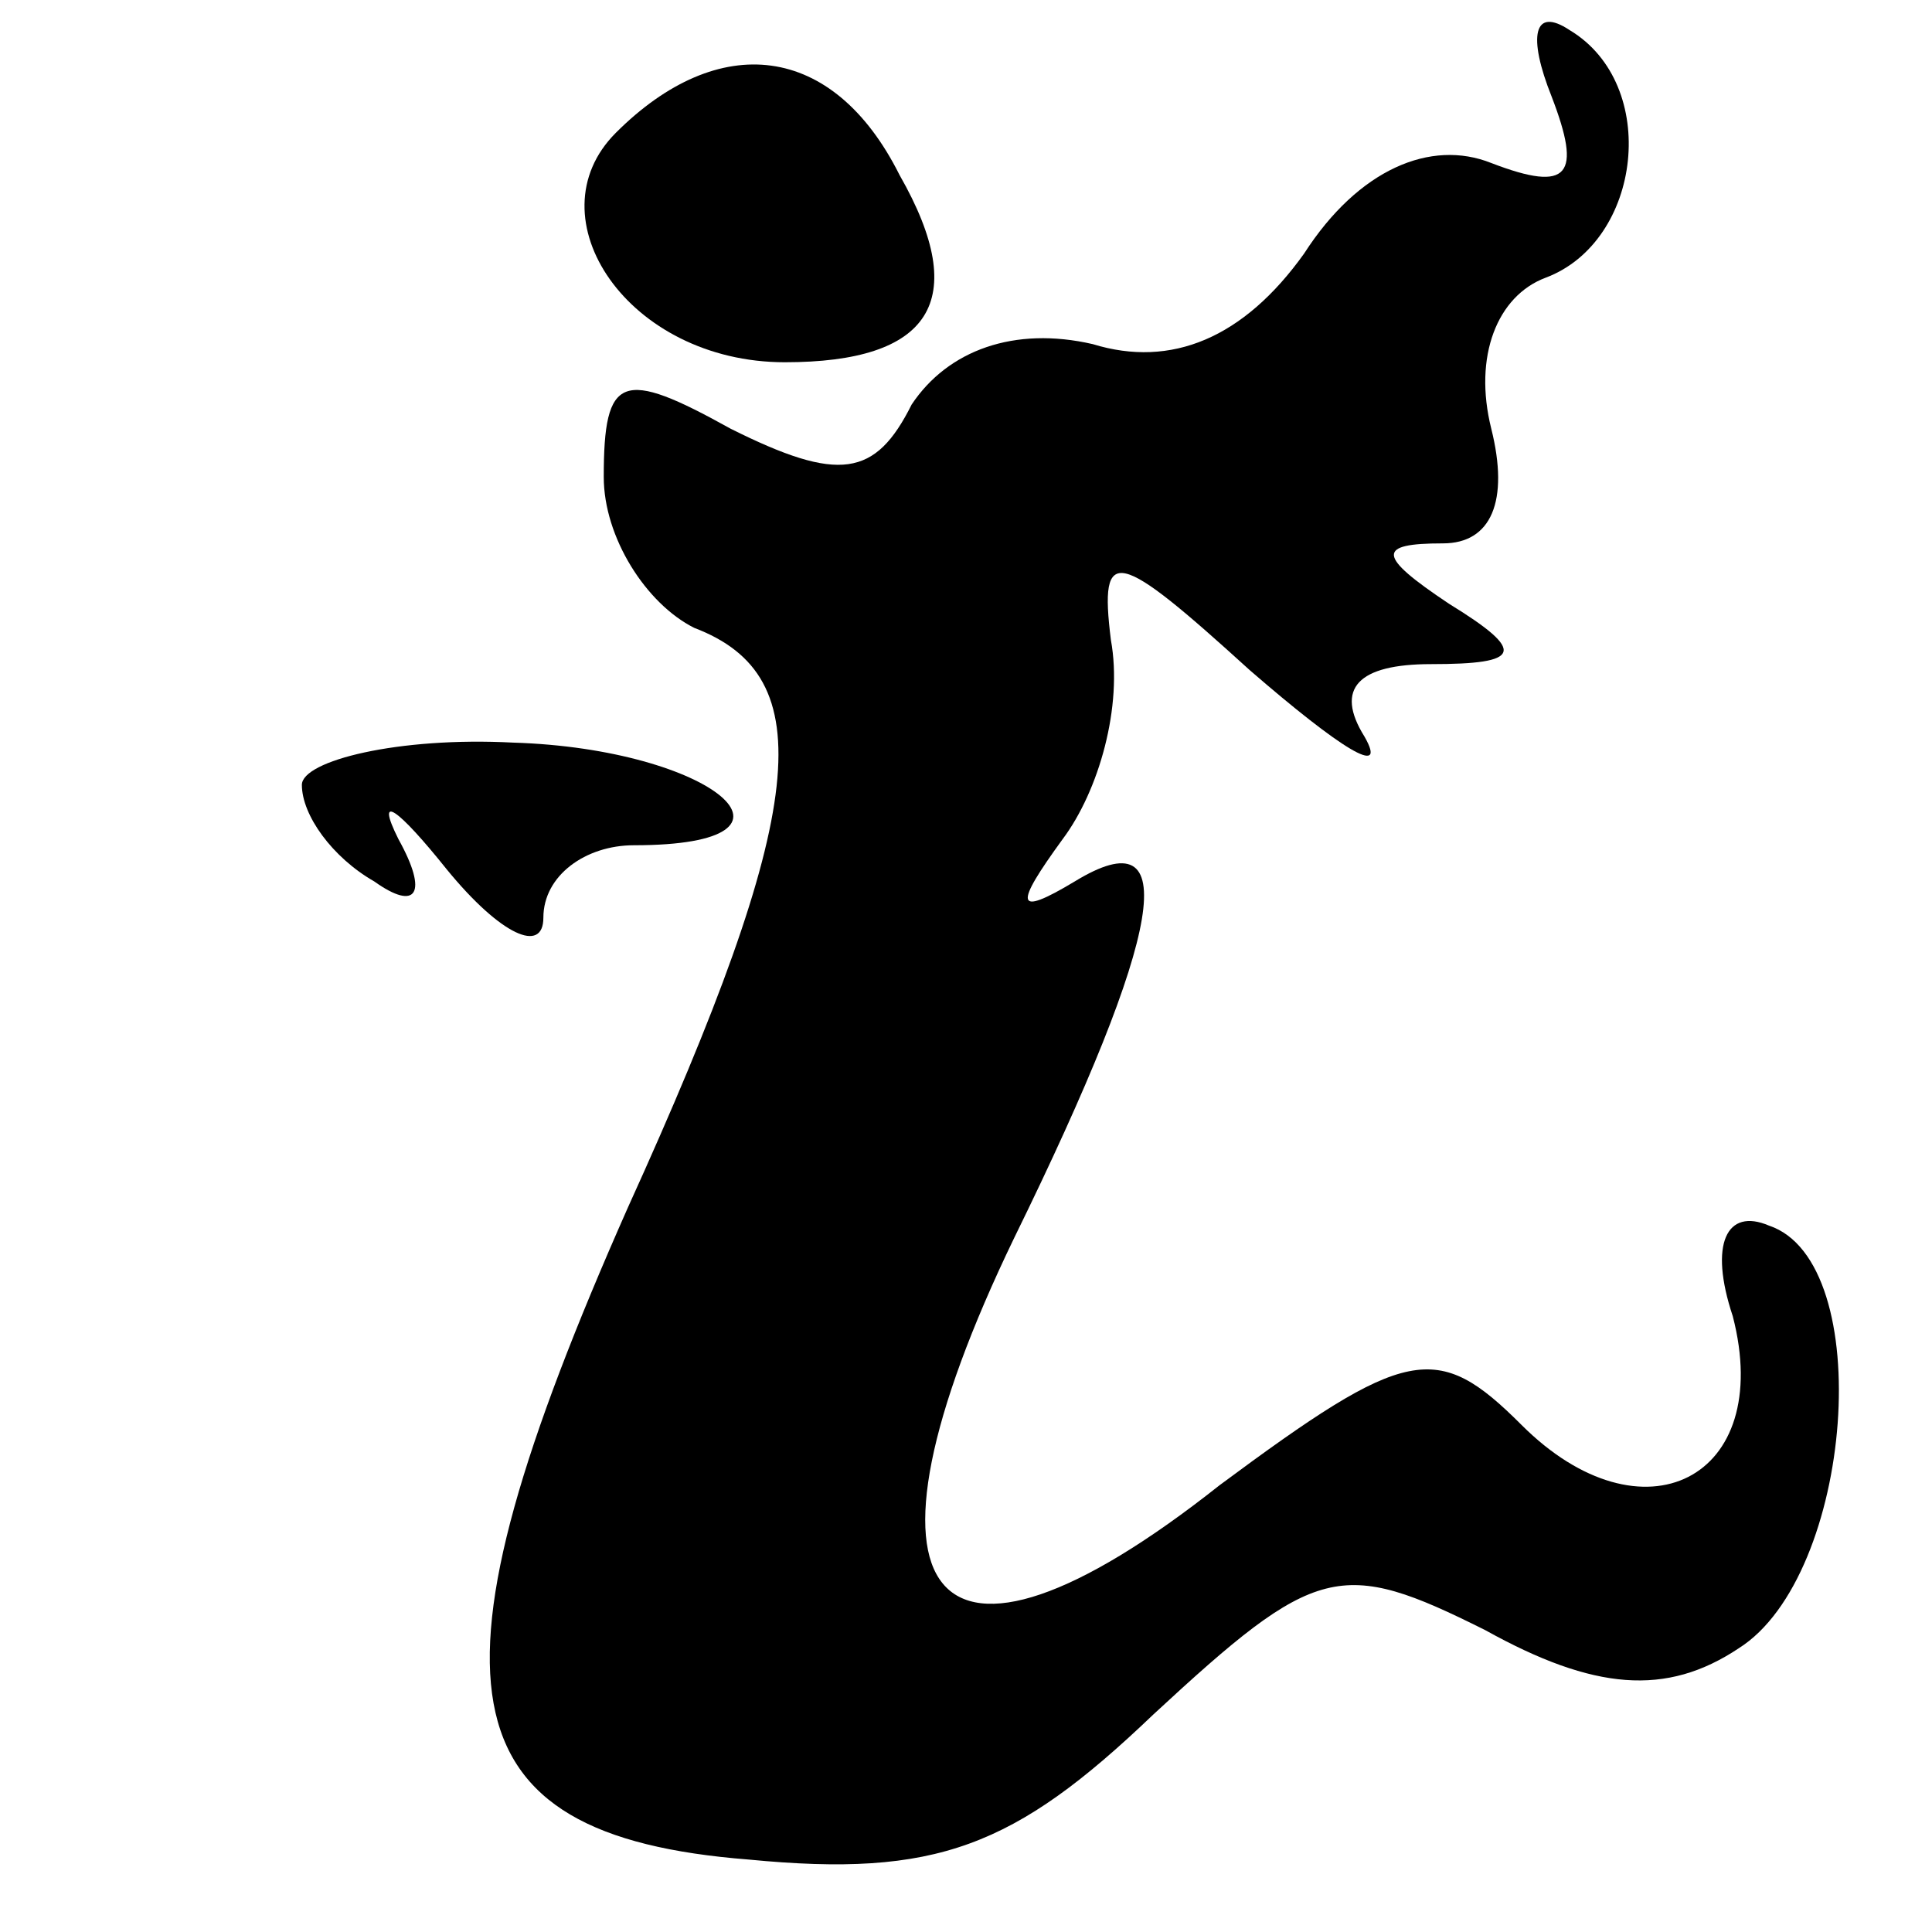 <?xml version="1.0" standalone="no"?>
<!DOCTYPE svg PUBLIC "-//W3C//DTD SVG 20010904//EN"
 "http://www.w3.org/TR/2001/REC-SVG-20010904/DTD/svg10.dtd">
<svg version="1.0" xmlns="http://www.w3.org/2000/svg"
 width="32pt" height="32pt" viewBox="0 0 32 32"
 preserveAspectRatio="xMidYMid meet">
<g transform="translate(0,32) scale(0.1,-0.1)"
fill="#000000" stroke="none">
<path fill="#000000" stroke="none" d="M257 304 c5 -13 3 -16 -10 -11 -10 4
-22 -1 -31 -15 -10 -14 -22 -19 -35 -15 -13 3 -24 -1 -30 -10 -6 -12 -12 -13
-30 -4 -18 10 -21 9 -21 -8 0 -10 7 -21 15 -25 21 -8 19 -30 -11 -96 -35 -79
-31 -104 20 -108 31 -3 44 2 67 24 27 25 31 26 55 14 18 -10 30 -11 42 -3 19
12 23 64 5 70 -7 3 -10 -3 -6 -15 7 -27 -15 -38 -35 -18 -14 14 -19 13 -50
-10 -48 -38 -63 -19 -34 41 25 51 28 70 10 59 -10 -6 -10 -4 -2 7 6 8 10 22 8
33 -2 16 1 15 23 -5 15 -13 23 -18 19 -11 -5 8 -1 12 11 12 15 0 16 2 3 10
-12 8 -12 10 -1 10 8 0 11 7 8 19 -3 12 1 22 9 25 16 6 19 32 4 41 -6 4 -7 -1
-3 -11z"/>
<path fill="#000000" stroke="none" d="M102 298 c-14 -14 2 -38 28 -38 24 0
31 10 19 31 -11 22 -30 24 -47 7z"/>
<path fill="#000000" stroke="none" d="M50 190 c0 -5 5 -12 12 -16 7 -5 9 -2
4 7 -4 8 0 5 8 -5 9 -11 16 -14 16 -8 0 7 7 12 15 12 32 0 13 16 -20 17 -19 1
-35 -3 -35 -7z"/>
</g>
</svg>
